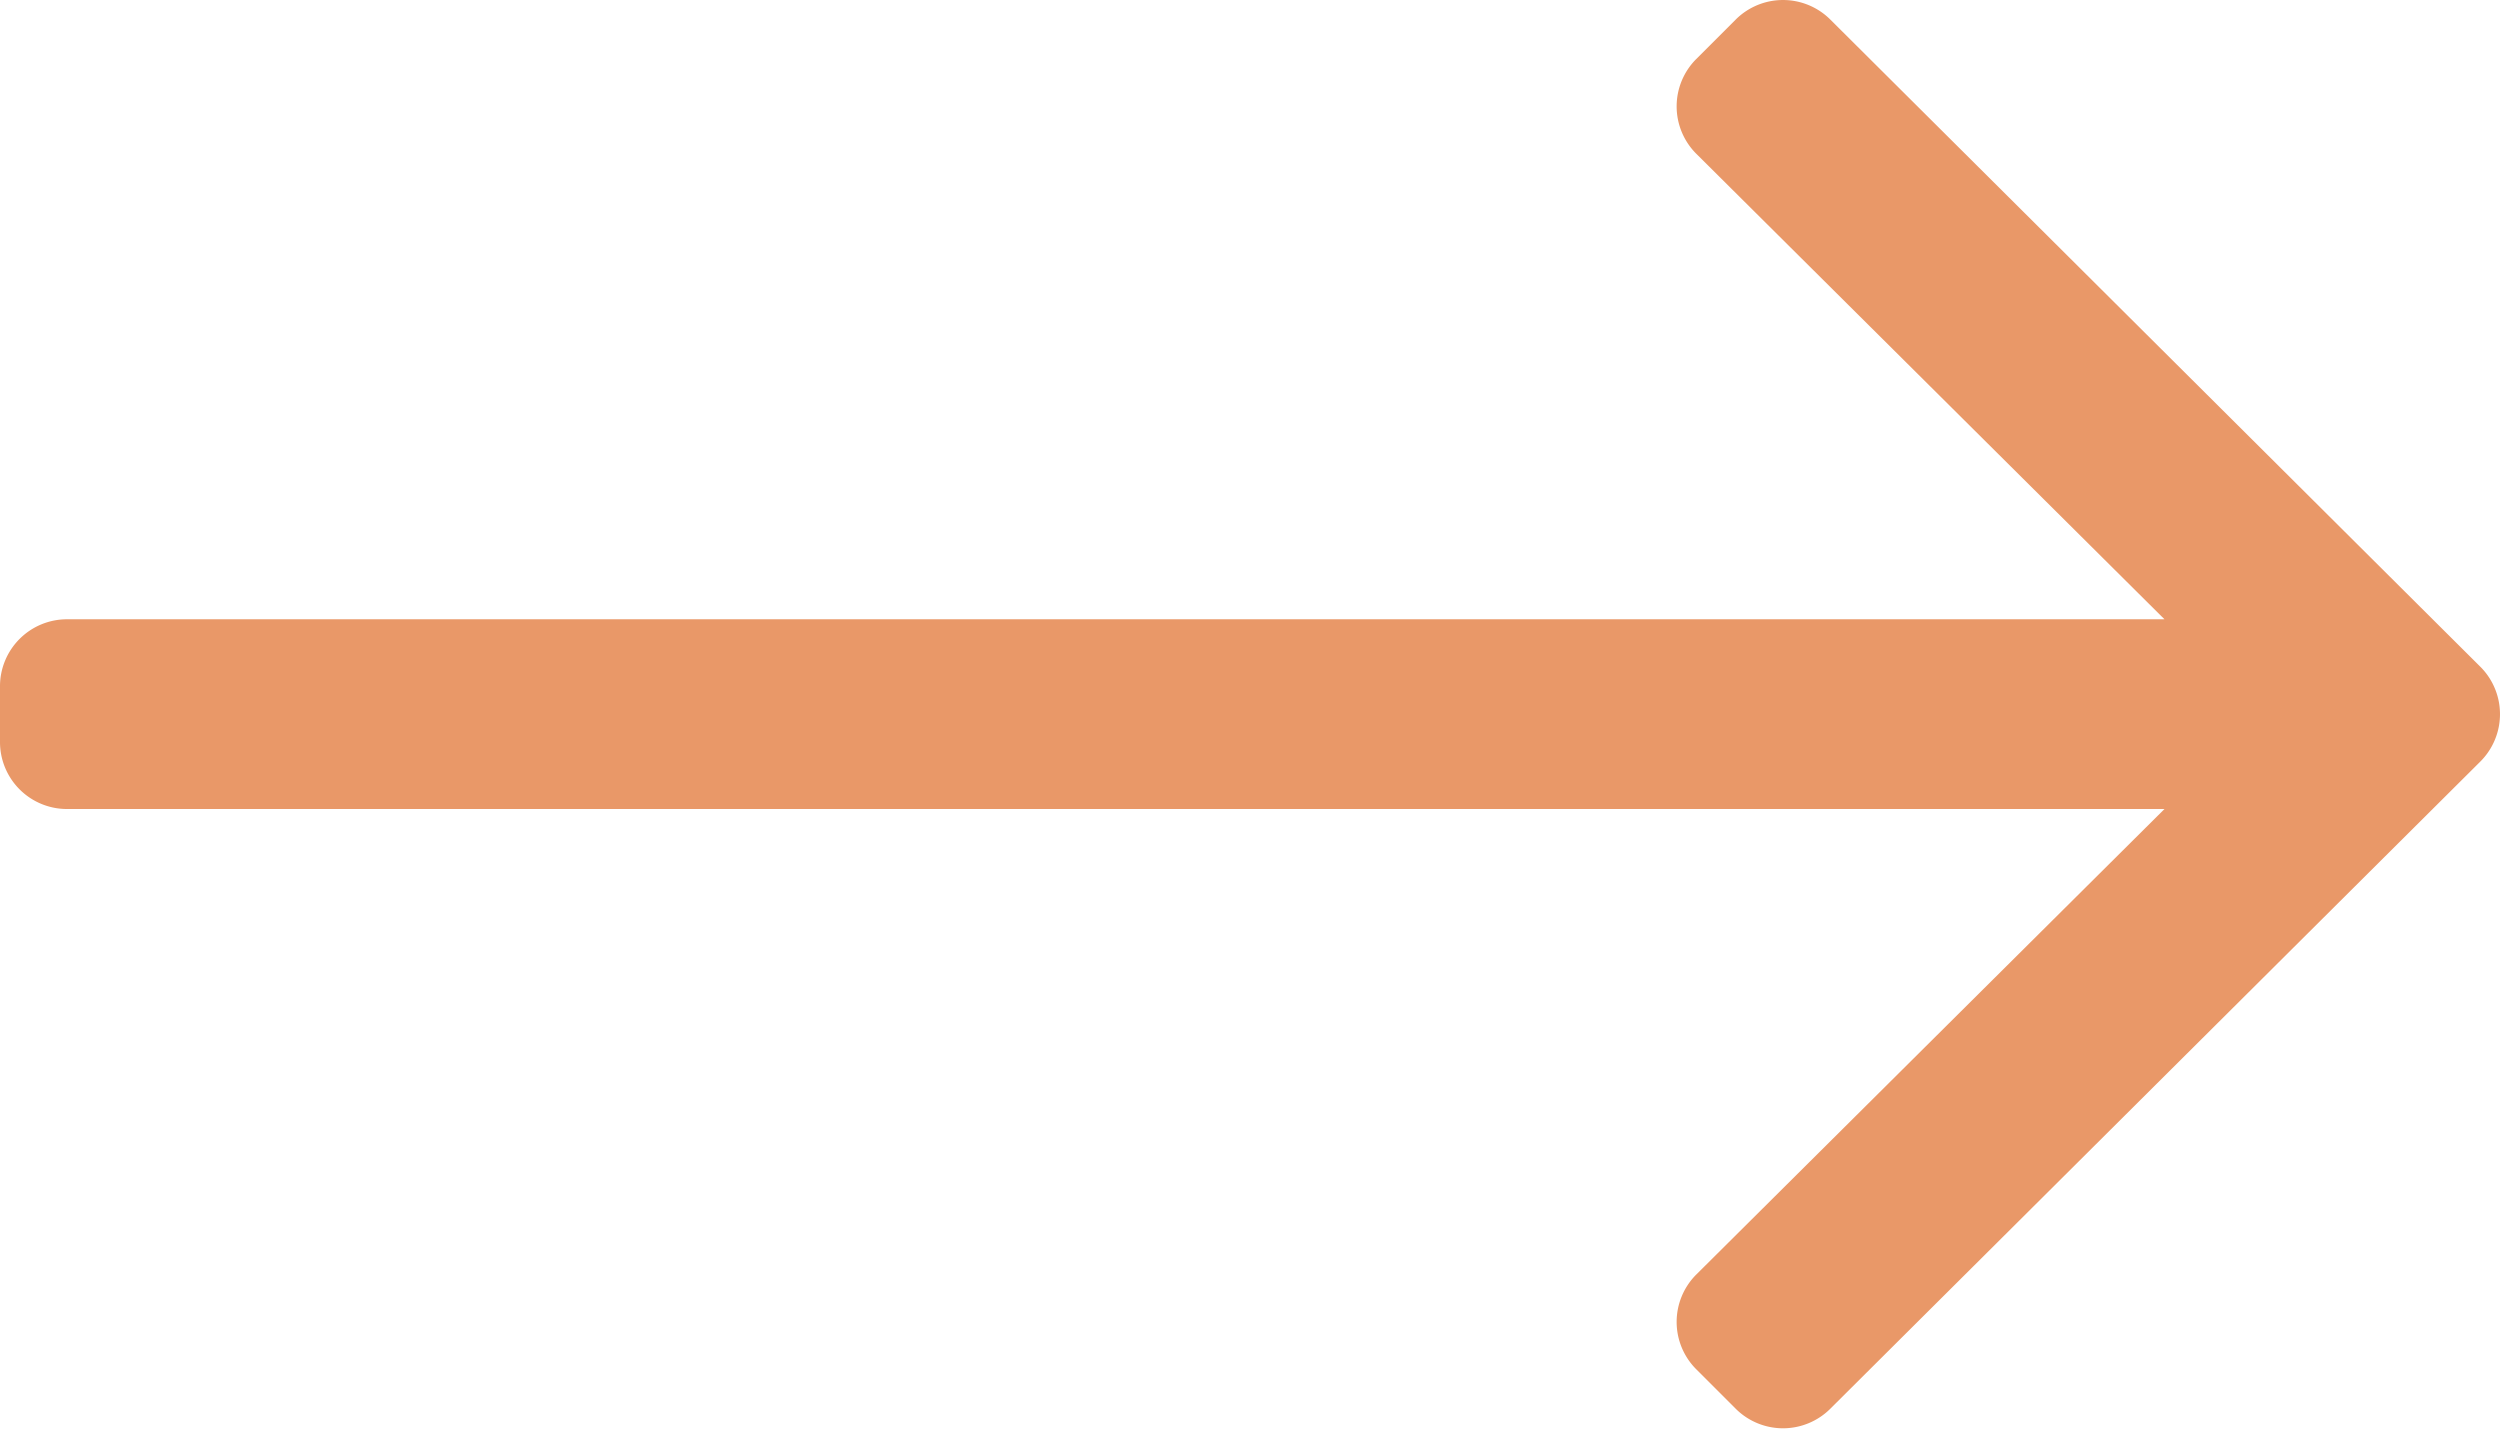 <svg xmlns="http://www.w3.org/2000/svg" width="16.721" height="9.555" viewBox="0 0 16.721 9.555">
  <path id="long-arrow-right" d="M11.609,128.131l-.264.264a.448.448,0,0,0,0,.633l3.132,3.114H.448a.448.448,0,0,0-.448.448v.373a.448.448,0,0,0,.448.448H14.477l-3.132,3.114a.448.448,0,0,0,0,.633l.264.264a.448.448,0,0,0,.633,0l4.348-4.329a.448.448,0,0,0,0-.633l-4.348-4.329A.448.448,0,0,0,11.609,128.131Z" transform="translate(0 -128)" fill="#e99868"/>
</svg>
